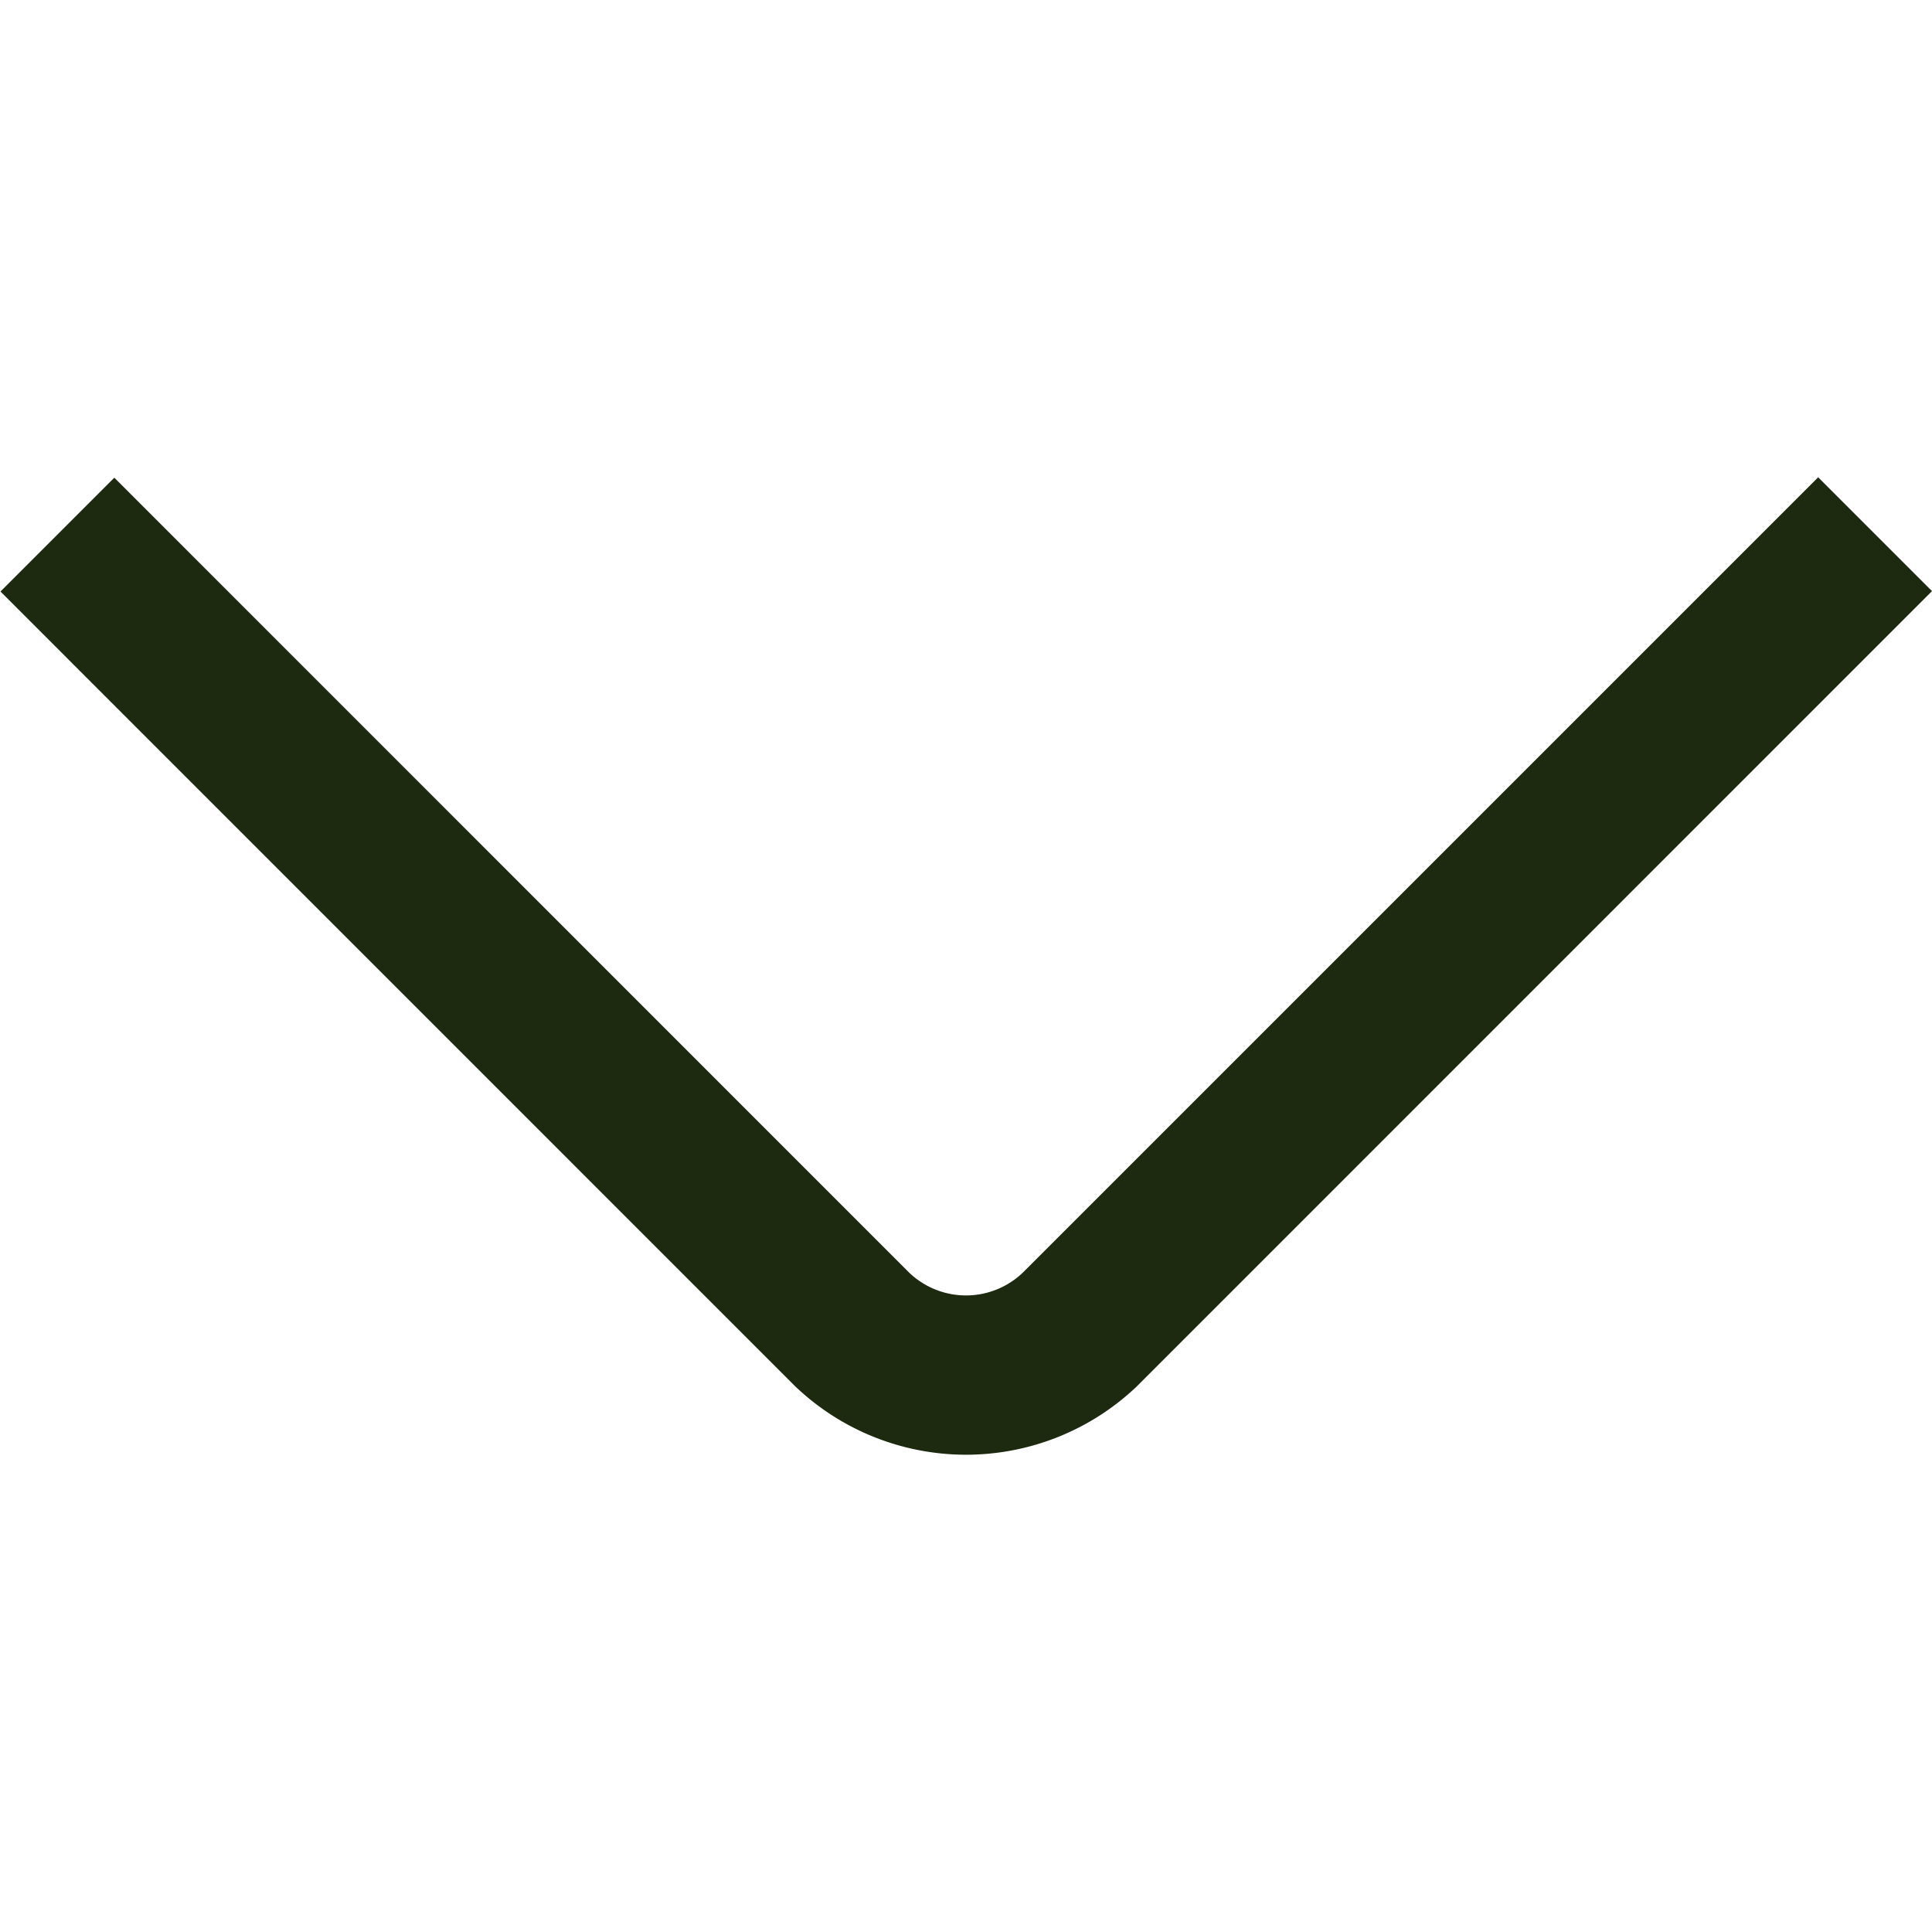 <?xml version="1.0" encoding="UTF-8"?>
<svg xmlns="http://www.w3.org/2000/svg" viewBox="0 0 24 24" fill="#1d2a10" width="512" height="512"><g id="_01_align_center" data-name="01 align center"><path fill="#1d2a10" d="M22.586,5.929l-9.879,9.879a1.021,1.021,0,0,1-1.414,0L1.42,5.934.006,7.348l9.873,9.874a3.075,3.075,0,0,0,4.243,0L24,7.343Z"/></g></svg>
